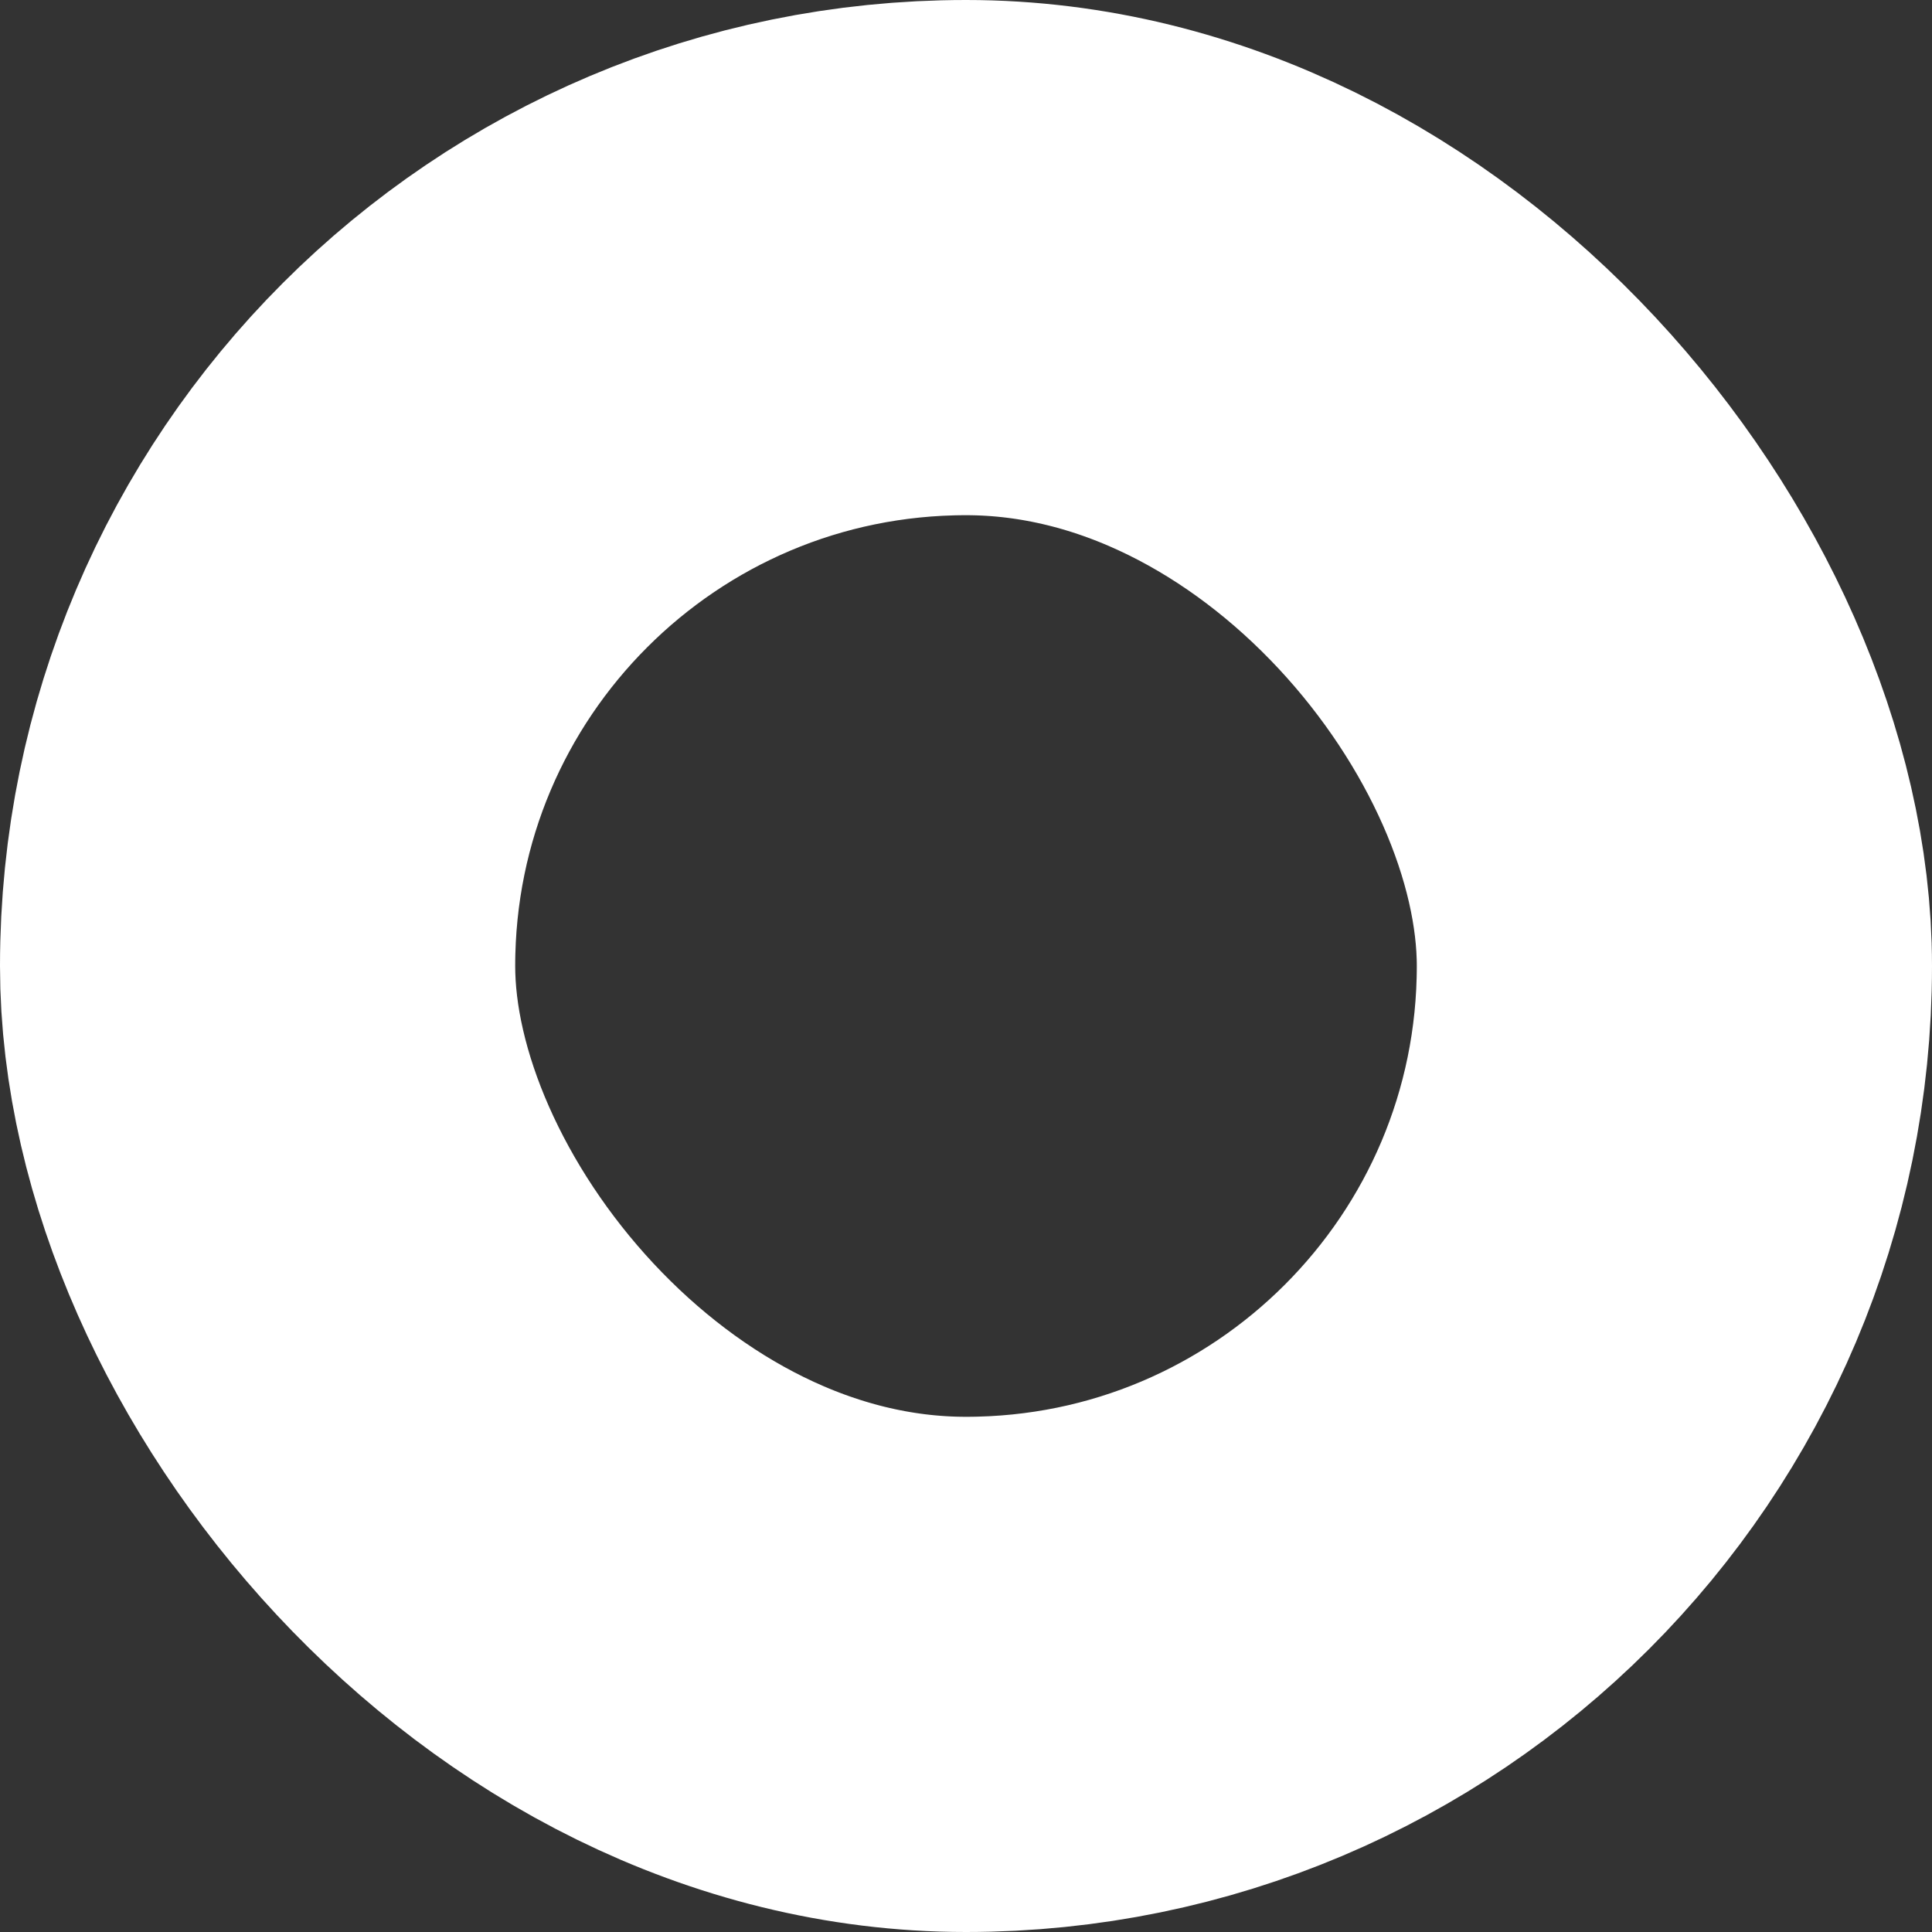 <svg width="150" height="150" viewBox="0 0 150 150" fill="none" xmlns="http://www.w3.org/2000/svg">
<rect x="0" y="0" width="150" height="150" fill="#333333" stroke="none"/>
<rect x="20" y="20" width="110" height="110" rx="55" stroke="white" stroke-width="40"/>
</svg>
